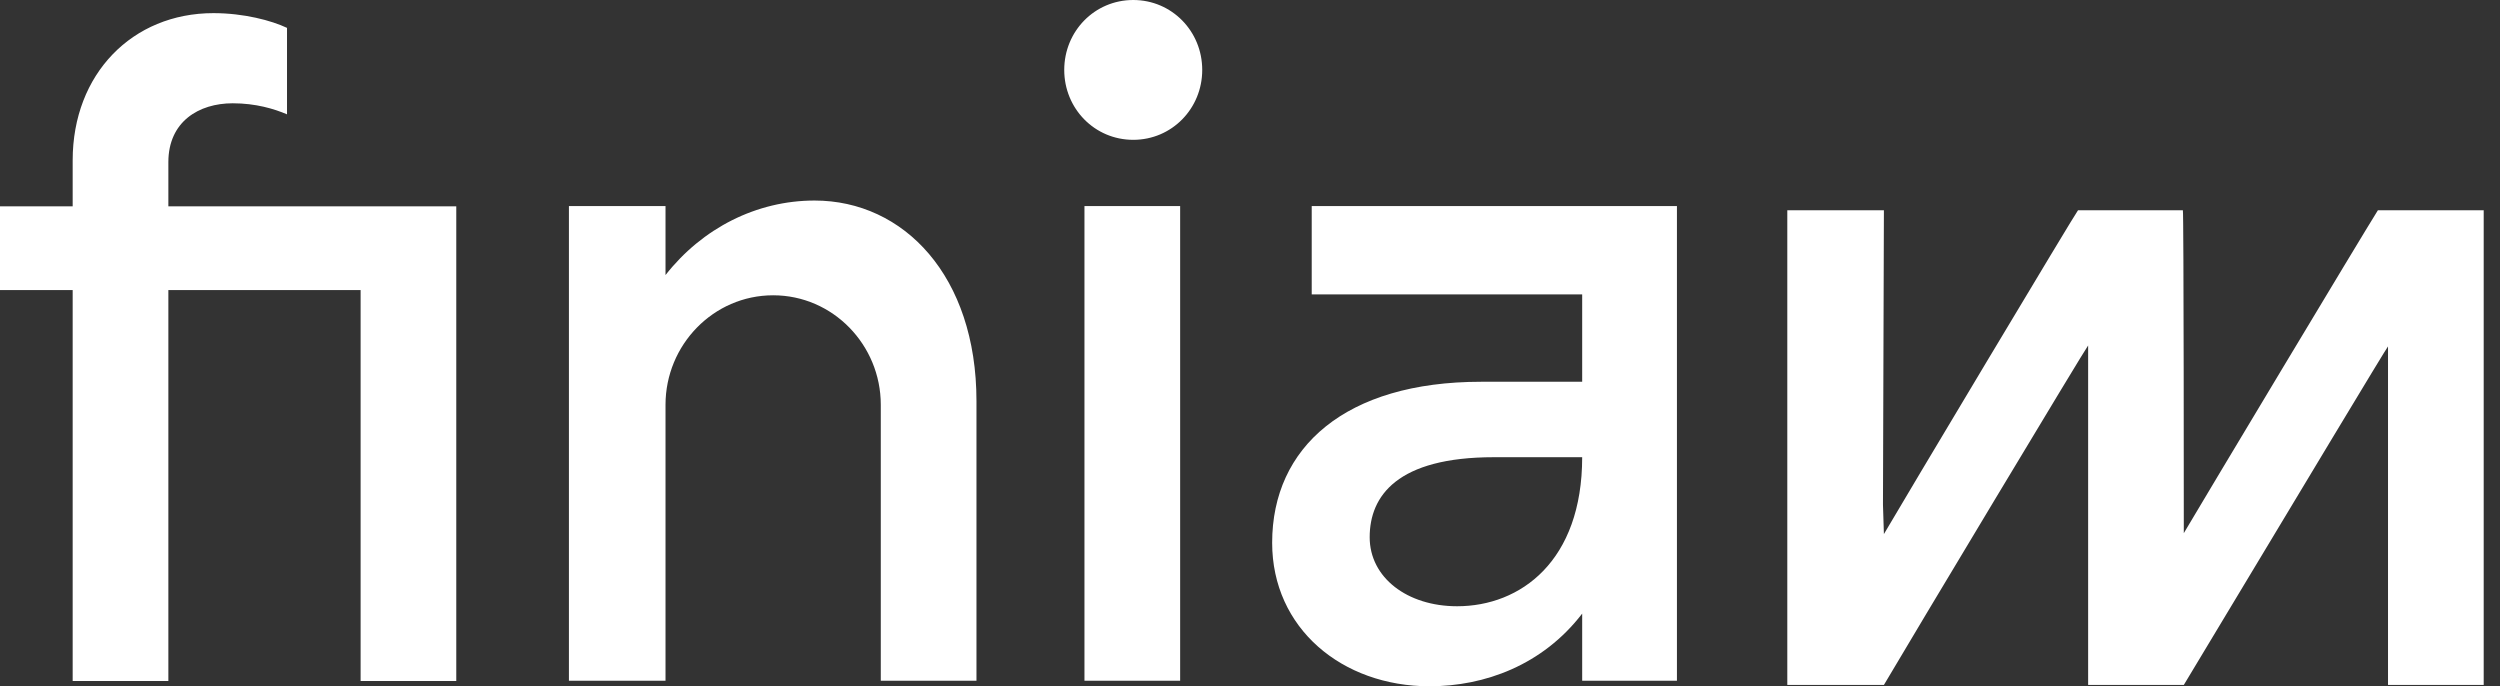 <svg width="102" height="28" viewBox="0 0 102 28" fill="none" xmlns="http://www.w3.org/2000/svg">
<rect x="0" y="0" width="102" height="28" fill="#333333" stroke="none"/>
<path fill-rule="evenodd" clip-rule="evenodd" d="M43.421 2.853C43.421 1.276 44.659 0 46.236 0C47.812 0 49.051 1.276 49.051 2.853C49.051 4.429 47.812 5.705 46.236 5.705C44.659 5.705 43.421 4.429 43.421 2.853ZM44.246 8.408H48.15V27.775H44.246V8.408ZM27.153 11.222C28.654 9.308 30.869 8.182 33.234 8.182C36.874 8.182 39.84 11.26 39.84 16.365V27.775H35.936V16.515C35.936 14.075 33.984 12.048 31.545 12.048C29.105 12.048 27.153 14.075 27.153 16.515V27.775H23.212V8.408H27.153V11.222ZM53.518 8.408V12.011H64.553V15.576H60.425C54.907 15.576 51.904 18.241 51.904 22.145C51.904 25.635 54.757 28 58.323 28C60.575 28 62.939 27.137 64.553 25.035V27.775H68.419V8.408H53.518ZM59.449 24.735C57.422 24.735 55.883 23.571 55.883 21.919C55.883 20.231 57.009 18.654 60.95 18.654H64.553C64.553 22.895 62.038 24.735 59.449 24.735ZM89.099 21.753C89.85 20.477 96.38 9.592 97.018 8.579H101.335V27.946H97.431V14.134C97.404 14.134 93.572 20.509 91.089 24.639L91.087 24.642C90.11 26.267 89.343 27.544 89.099 27.946H85.196V14.096C85.158 14.096 77.876 26.22 76.863 27.946H72.922V8.579H76.863L76.825 20.59L76.863 21.791C77.539 20.627 84.745 8.579 84.783 8.579H89.061C89.099 8.579 89.099 21.716 89.099 21.753ZM11.71 4.665C11.185 4.44 10.434 4.214 9.496 4.214C8.107 4.214 6.869 4.965 6.869 6.617V8.418H14.713H18.616V27.785H14.713V11.834H6.869V27.785H2.965V11.834H0V8.418H2.965V6.542C2.965 3.013 5.405 0.536 8.708 0.536C9.946 0.536 11.072 0.836 11.71 1.137V4.665Z" fill="white"/>
</svg>
